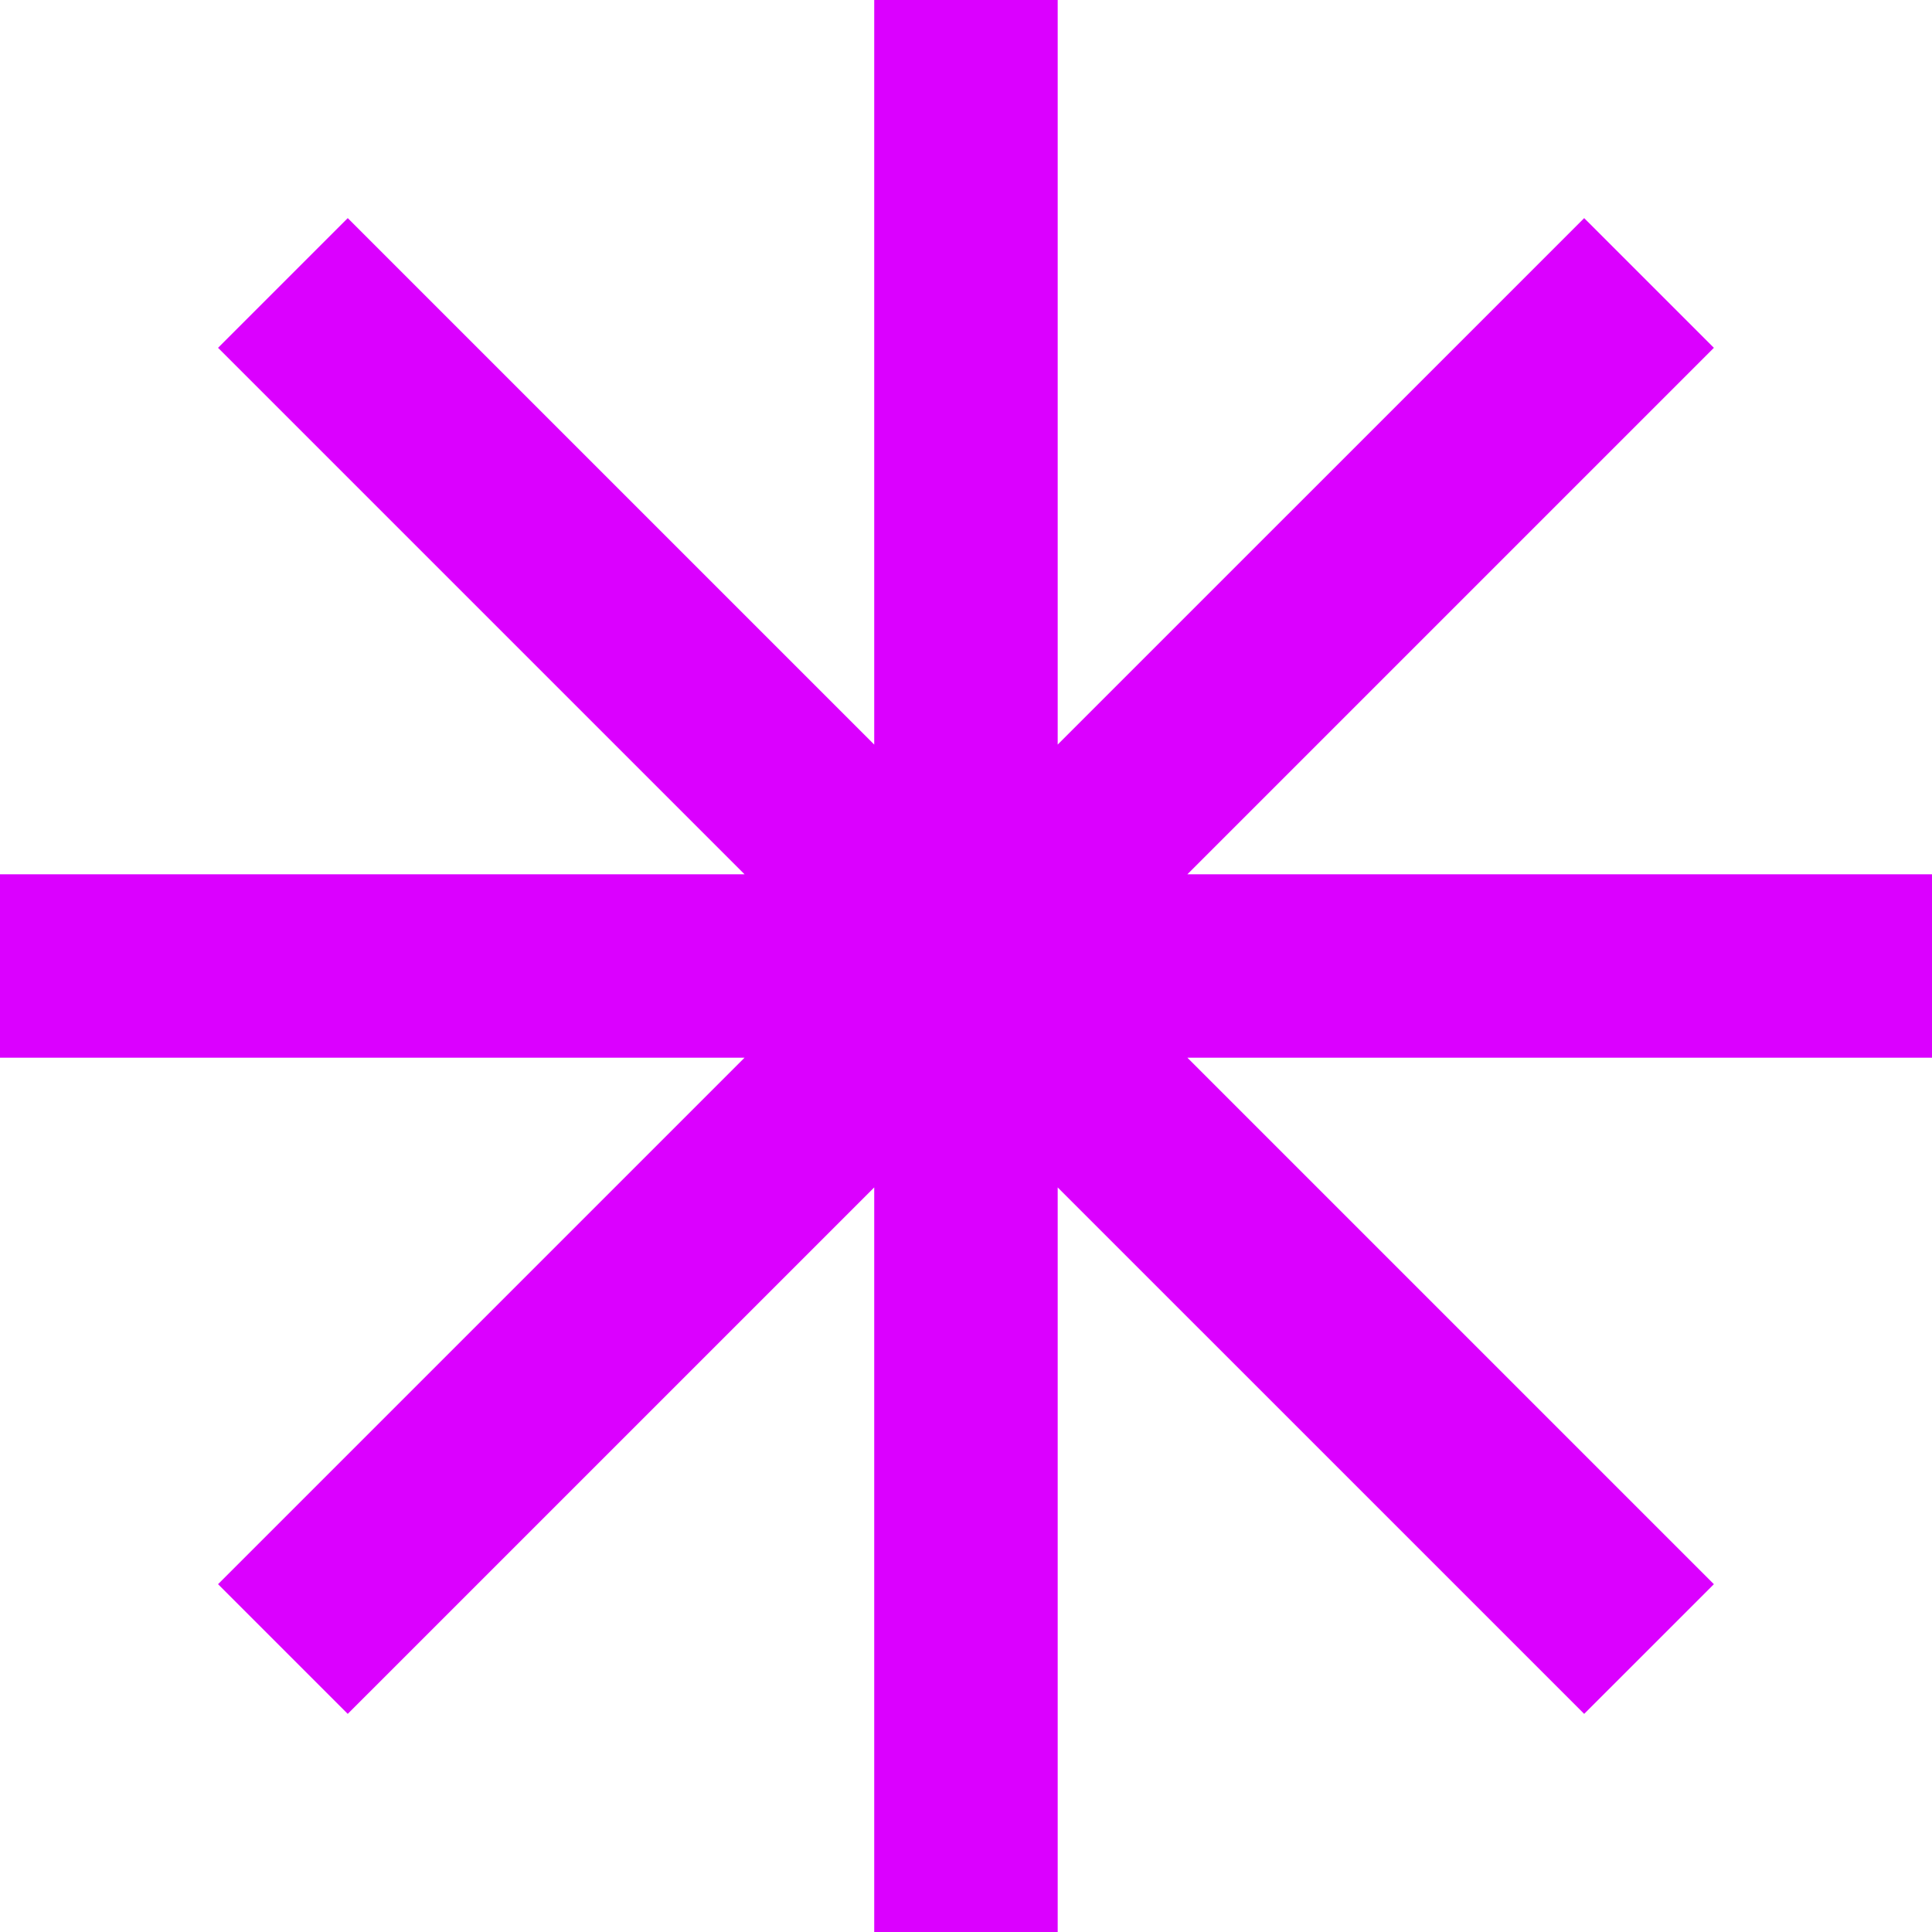 <svg width="107" height="107" viewBox="0 0 107 107" fill="none" xmlns="http://www.w3.org/2000/svg">
<path id="Vector" d="M107 48.42H65.762L94.92 19.263L87.736 12.08L58.578 41.237V0H48.417V41.237L19.259 12.08L12.076 19.263L41.234 48.42H0V58.58H41.234L12.076 87.737L19.259 94.92L48.417 65.763V107H58.578V65.763L87.736 94.92L94.92 87.737L65.762 58.58H107V48.42Z" fill="#DB00FF"/>
</svg>
